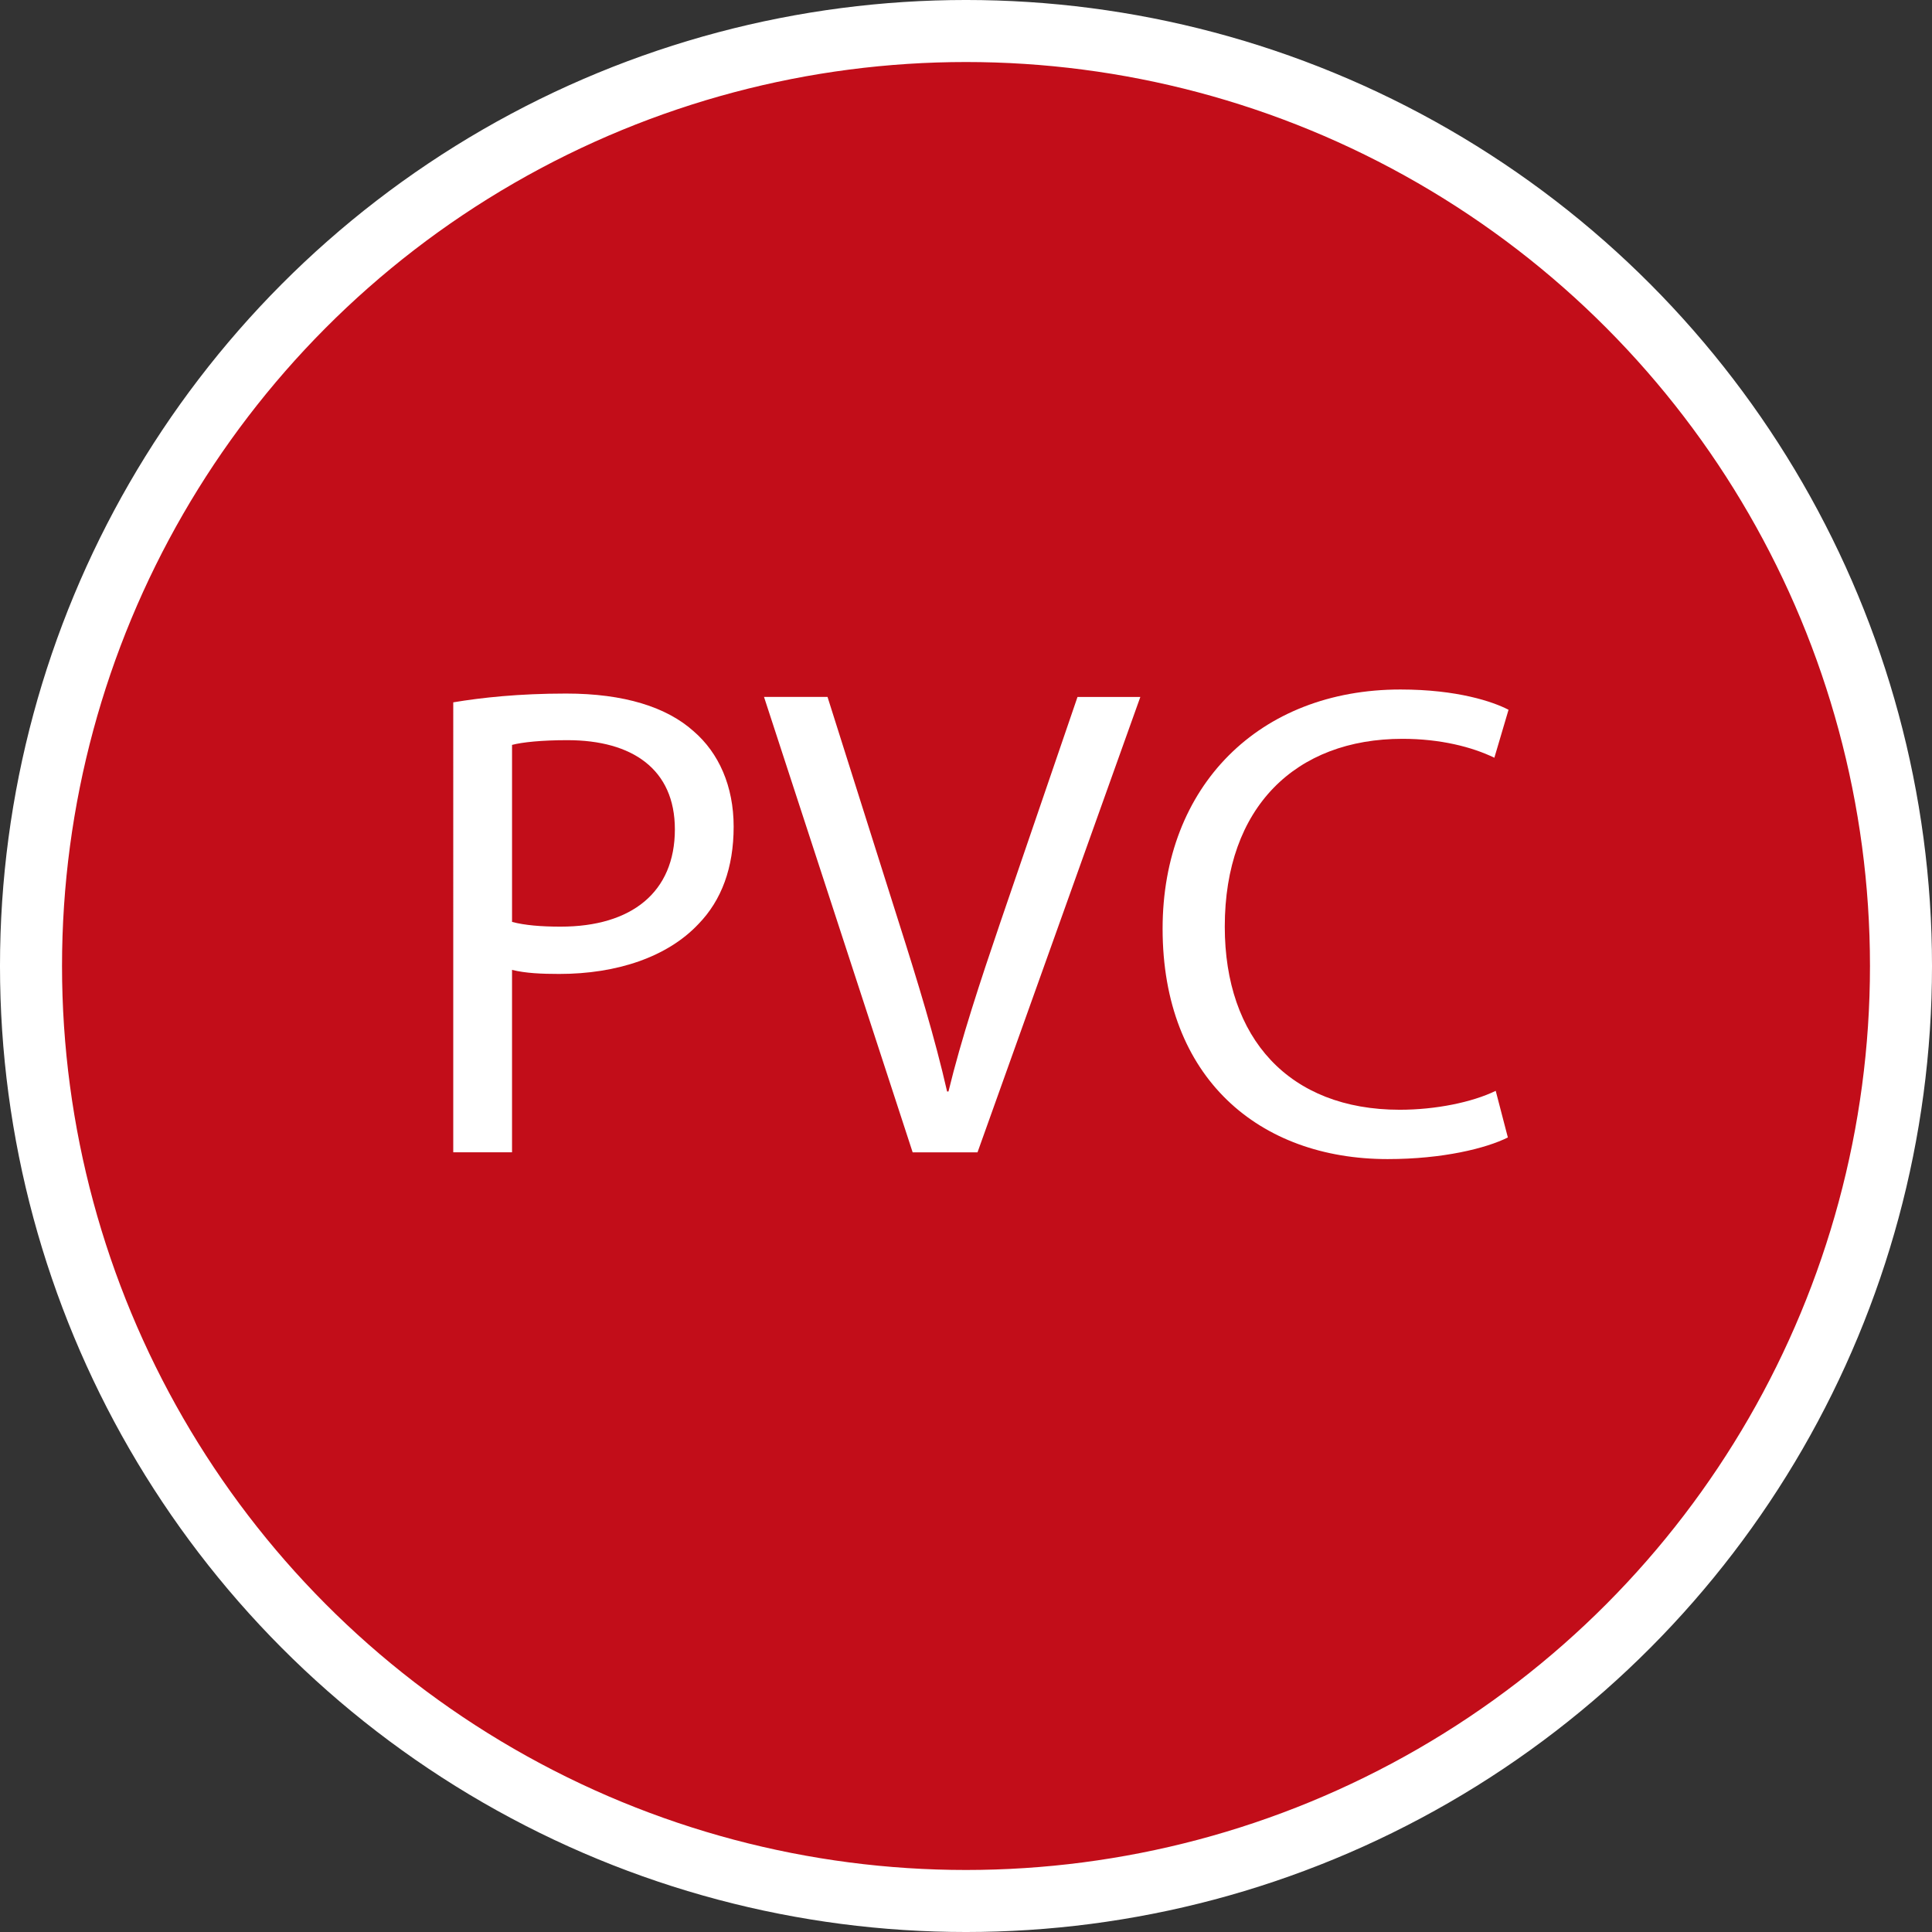 <!-- Generator: Adobe Illustrator 20.1.0, SVG Export Plug-In  -->
<svg version="1.1"
	 xmlns="http://www.w3.org/2000/svg" xmlns:xlink="http://www.w3.org/1999/xlink" xmlns:a="http://ns.adobe.com/AdobeSVGViewerExtensions/3.0/"
	 x="0px" y="0px" width="176.578px" height="176.578px" viewBox="0 0 176.578 176.578"
	 style="overflow:scroll;enable-background:new 0 0 176.578 176.578;" xml:space="preserve">
<rect x="0" y="0" width="176.578" height="176.578" fill="#333333" stroke="none"/>
<style type="text/css">
	.st0{fill:#C20D19;stroke:#FFFFFF;stroke-width:5.669;stroke-miterlimit:10;}
	.st1{fill:#FFFFFF;}
</style>
<defs>
</defs>
<g>
	<circle class="st0" cx="88.289" cy="88.289" r="85.455"/>
	<g>
		<path class="st1" d="M41.425,64.191c2.594-0.432,5.99-0.803,10.313-0.803c5.311,0,9.201,1.235,11.671,3.458
			c2.285,1.976,3.644,5.002,3.644,8.707c0,3.767-1.111,6.731-3.211,8.893c-2.841,3.026-7.472,4.569-12.721,4.569
			c-1.605,0-3.088-0.062-4.323-0.371v16.673h-5.372V64.191z M46.798,84.26c1.174,0.309,2.655,0.432,4.446,0.432
			c6.484,0,10.437-3.149,10.437-8.892c0-5.496-3.891-8.151-9.819-8.151c-2.346,0-4.137,0.185-5.063,0.432V84.26z"/>
		<path class="st1" d="M83.413,105.318L69.828,63.697h5.805l6.484,20.502c1.79,5.619,3.334,10.683,4.445,15.562h0.124
			c1.173-4.817,2.902-10.066,4.755-15.5l7.04-20.563h5.742l-14.882,41.621H83.413z"/>
		<path class="st1" d="M137.813,103.96c-1.976,0.988-5.928,1.976-10.992,1.976c-11.732,0-20.563-7.411-20.563-21.058
			c0-13.03,8.831-21.86,21.737-21.86c5.187,0,8.46,1.111,9.88,1.853l-1.296,4.384c-2.038-0.988-4.94-1.729-8.398-1.729
			c-9.757,0-16.241,6.237-16.241,17.167c0,10.189,5.866,16.735,15.994,16.735c3.272,0,6.607-0.679,8.769-1.729L137.813,103.96z"/>
	</g>
</g>
</svg>